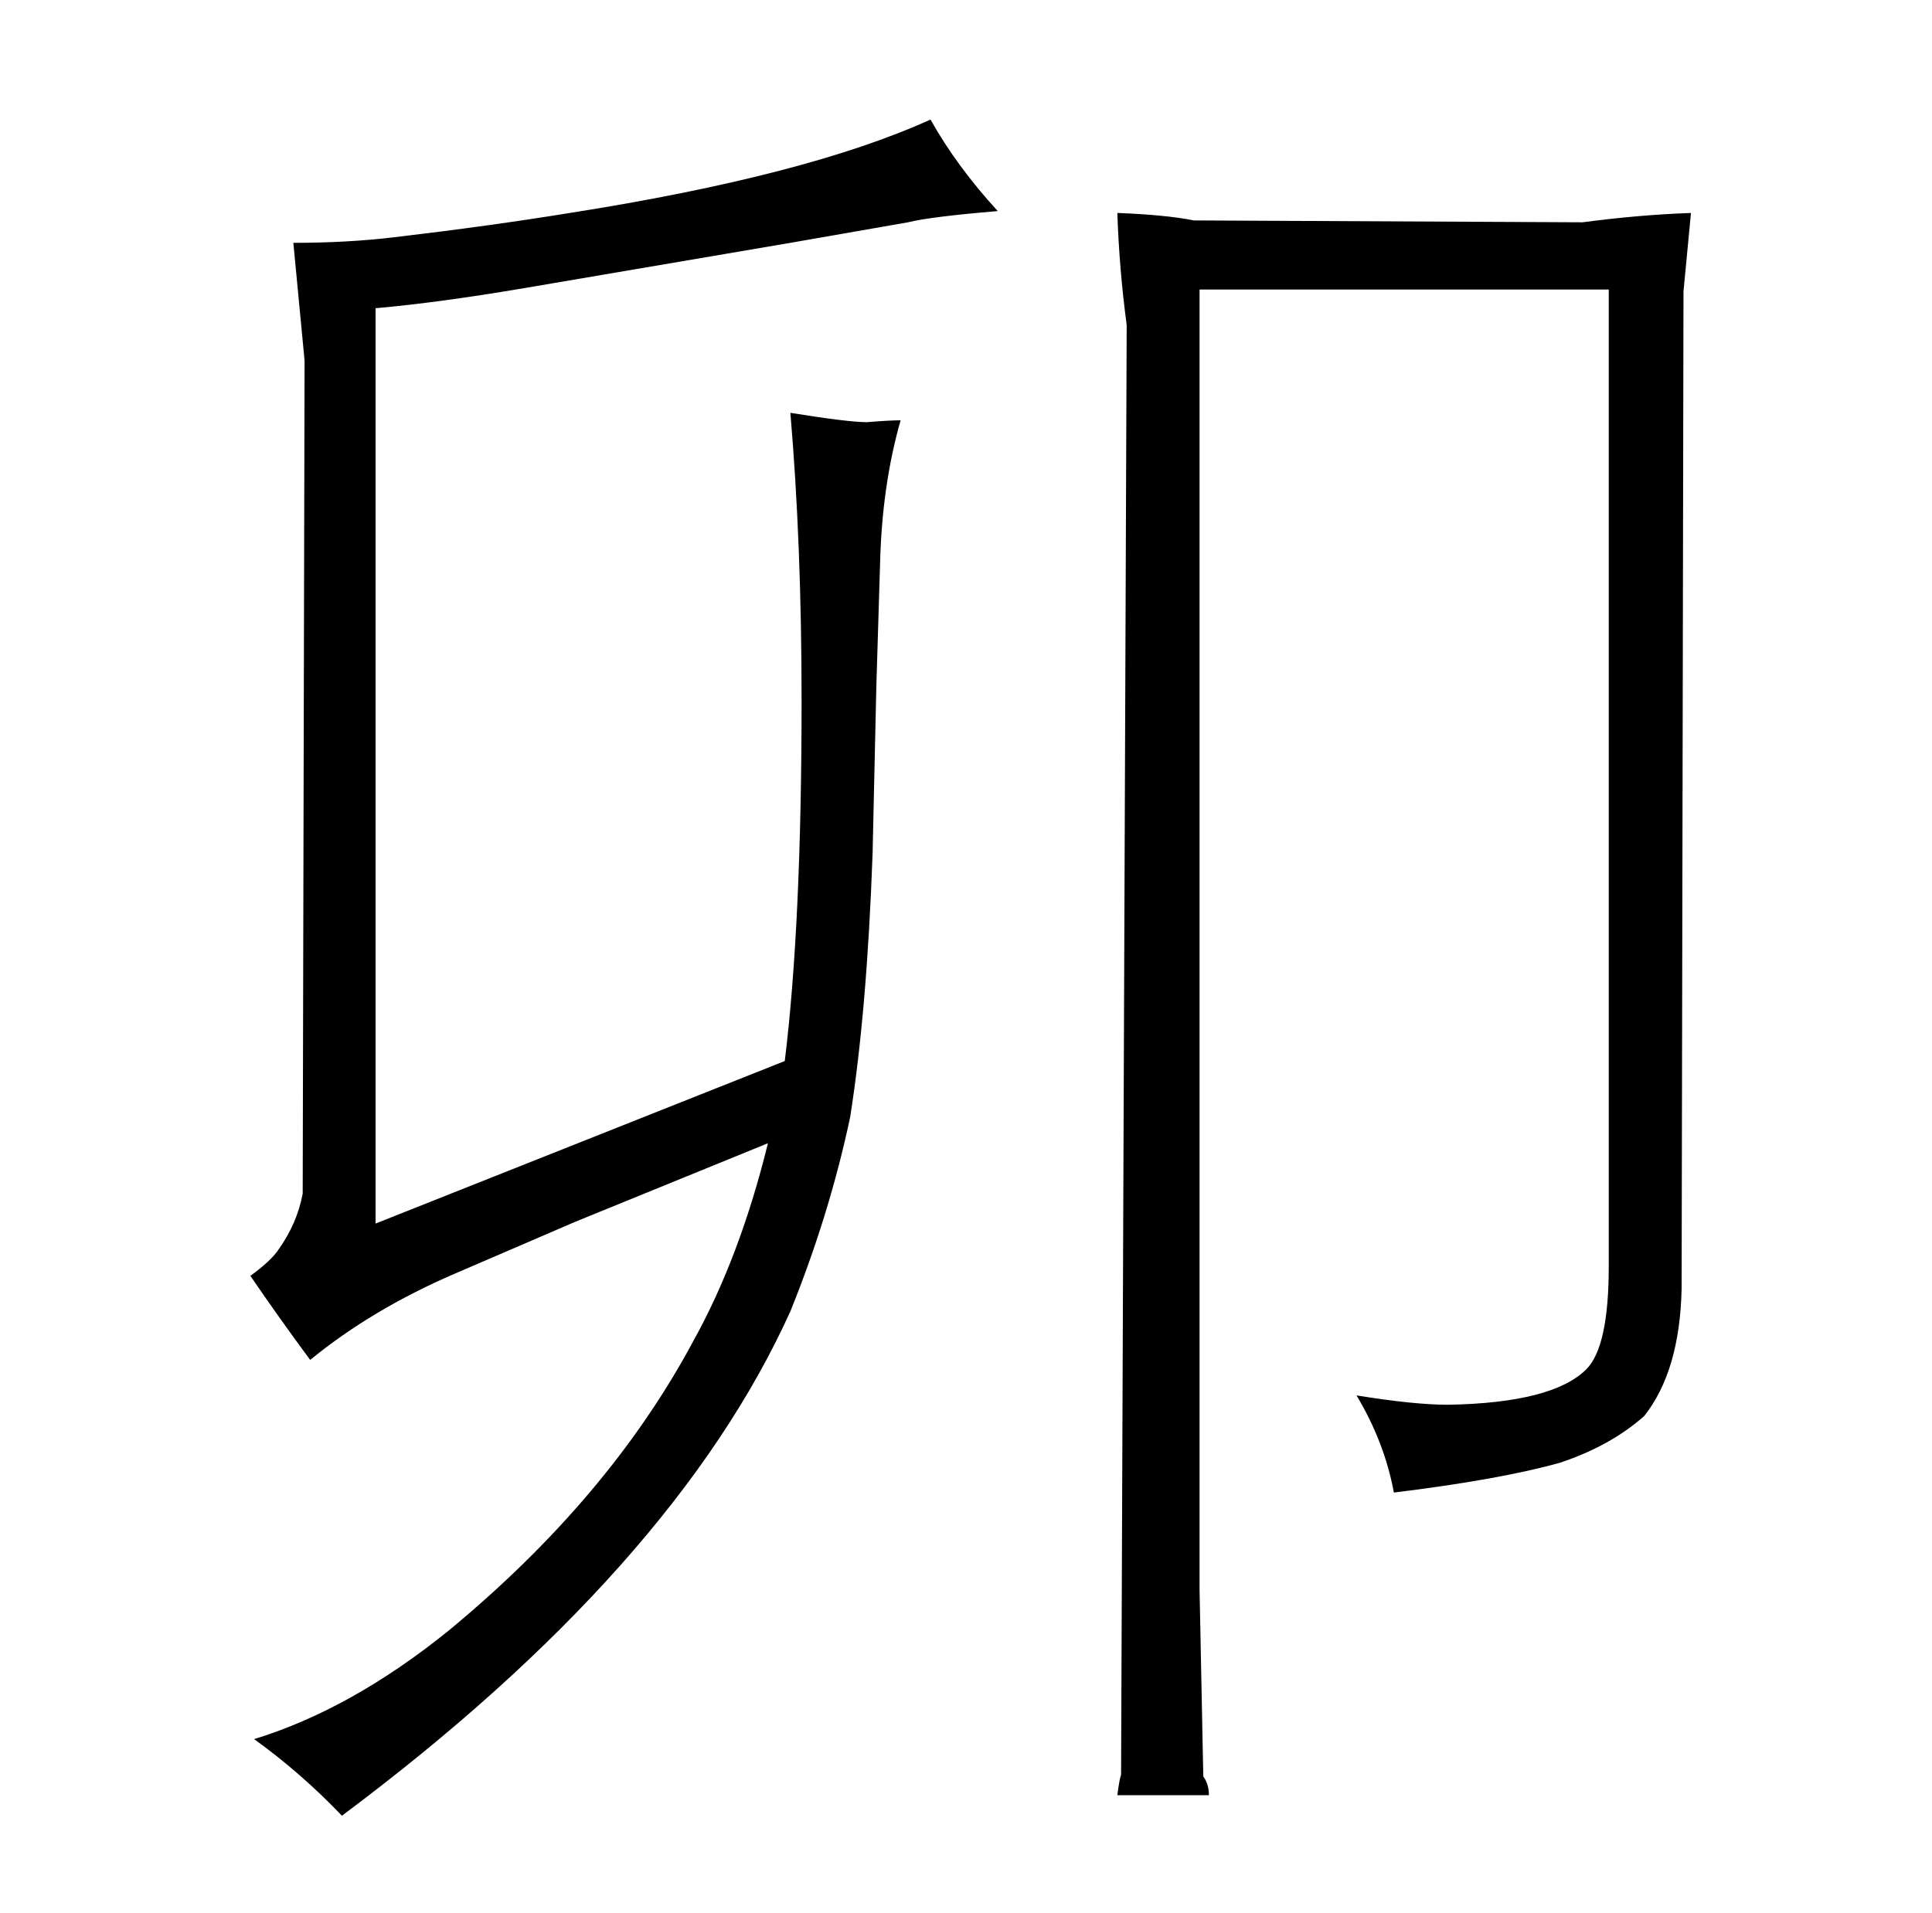 <?xml version="1.0" standalone="no"?>
<!DOCTYPE svg PUBLIC "-//W3C//DTD SVG 1.1//EN" "http://www.w3.org/Graphics/SVG/1.1/DTD/svg11.dtd" >
<svg xmlns="http://www.w3.org/2000/svg" xmlns:xlink="http://www.w3.org/1999/xlink" version="1.1" viewBox="-10 0 1034 1024">
  <g transform="matrix(1 0 0 -1 0 820)">
   <path fill="currentColor"
d="M459 452l2 66q1 42 11 77q-6 0 -18 -1q-10 0 -41 5q6 -70 6 -154q0 -120 -9 -193l-219 -87v490q34 3 81 11l141 24l63 11q12 3 48 6q-22 24 -36 49q-66 -30 -193 -50q-43 -7 -94 -13q-25 -3 -54 -3l6 -63l-1 -446q-3 -16 -13 -30q-4 -6 -15 -14q15 -22 32 -45
q33 27 77 46l65 28l103 42q-15 -61 -40 -106q-45 -84 -131 -155q-52 -42 -104 -58q25 -18 47 -41q178 133 240 270q21 52 32 104q9 57 12 141zM588 706q1 -30 5 -60l-3 -776q-1 -3 -2 -11h49q0 6 -3 10l-2 100v696h219v-523q0 -43 -12 -55q-18 -18 -74 -19q-18 0 -49 5
q15 -25 20 -52q57 7 89 16q27 9 45 25q19 24 20 68l1 534l4 42q-28 -1 -58 -5l-208 1q-15 3 -41 4v0z" />
  </g>

</svg>
